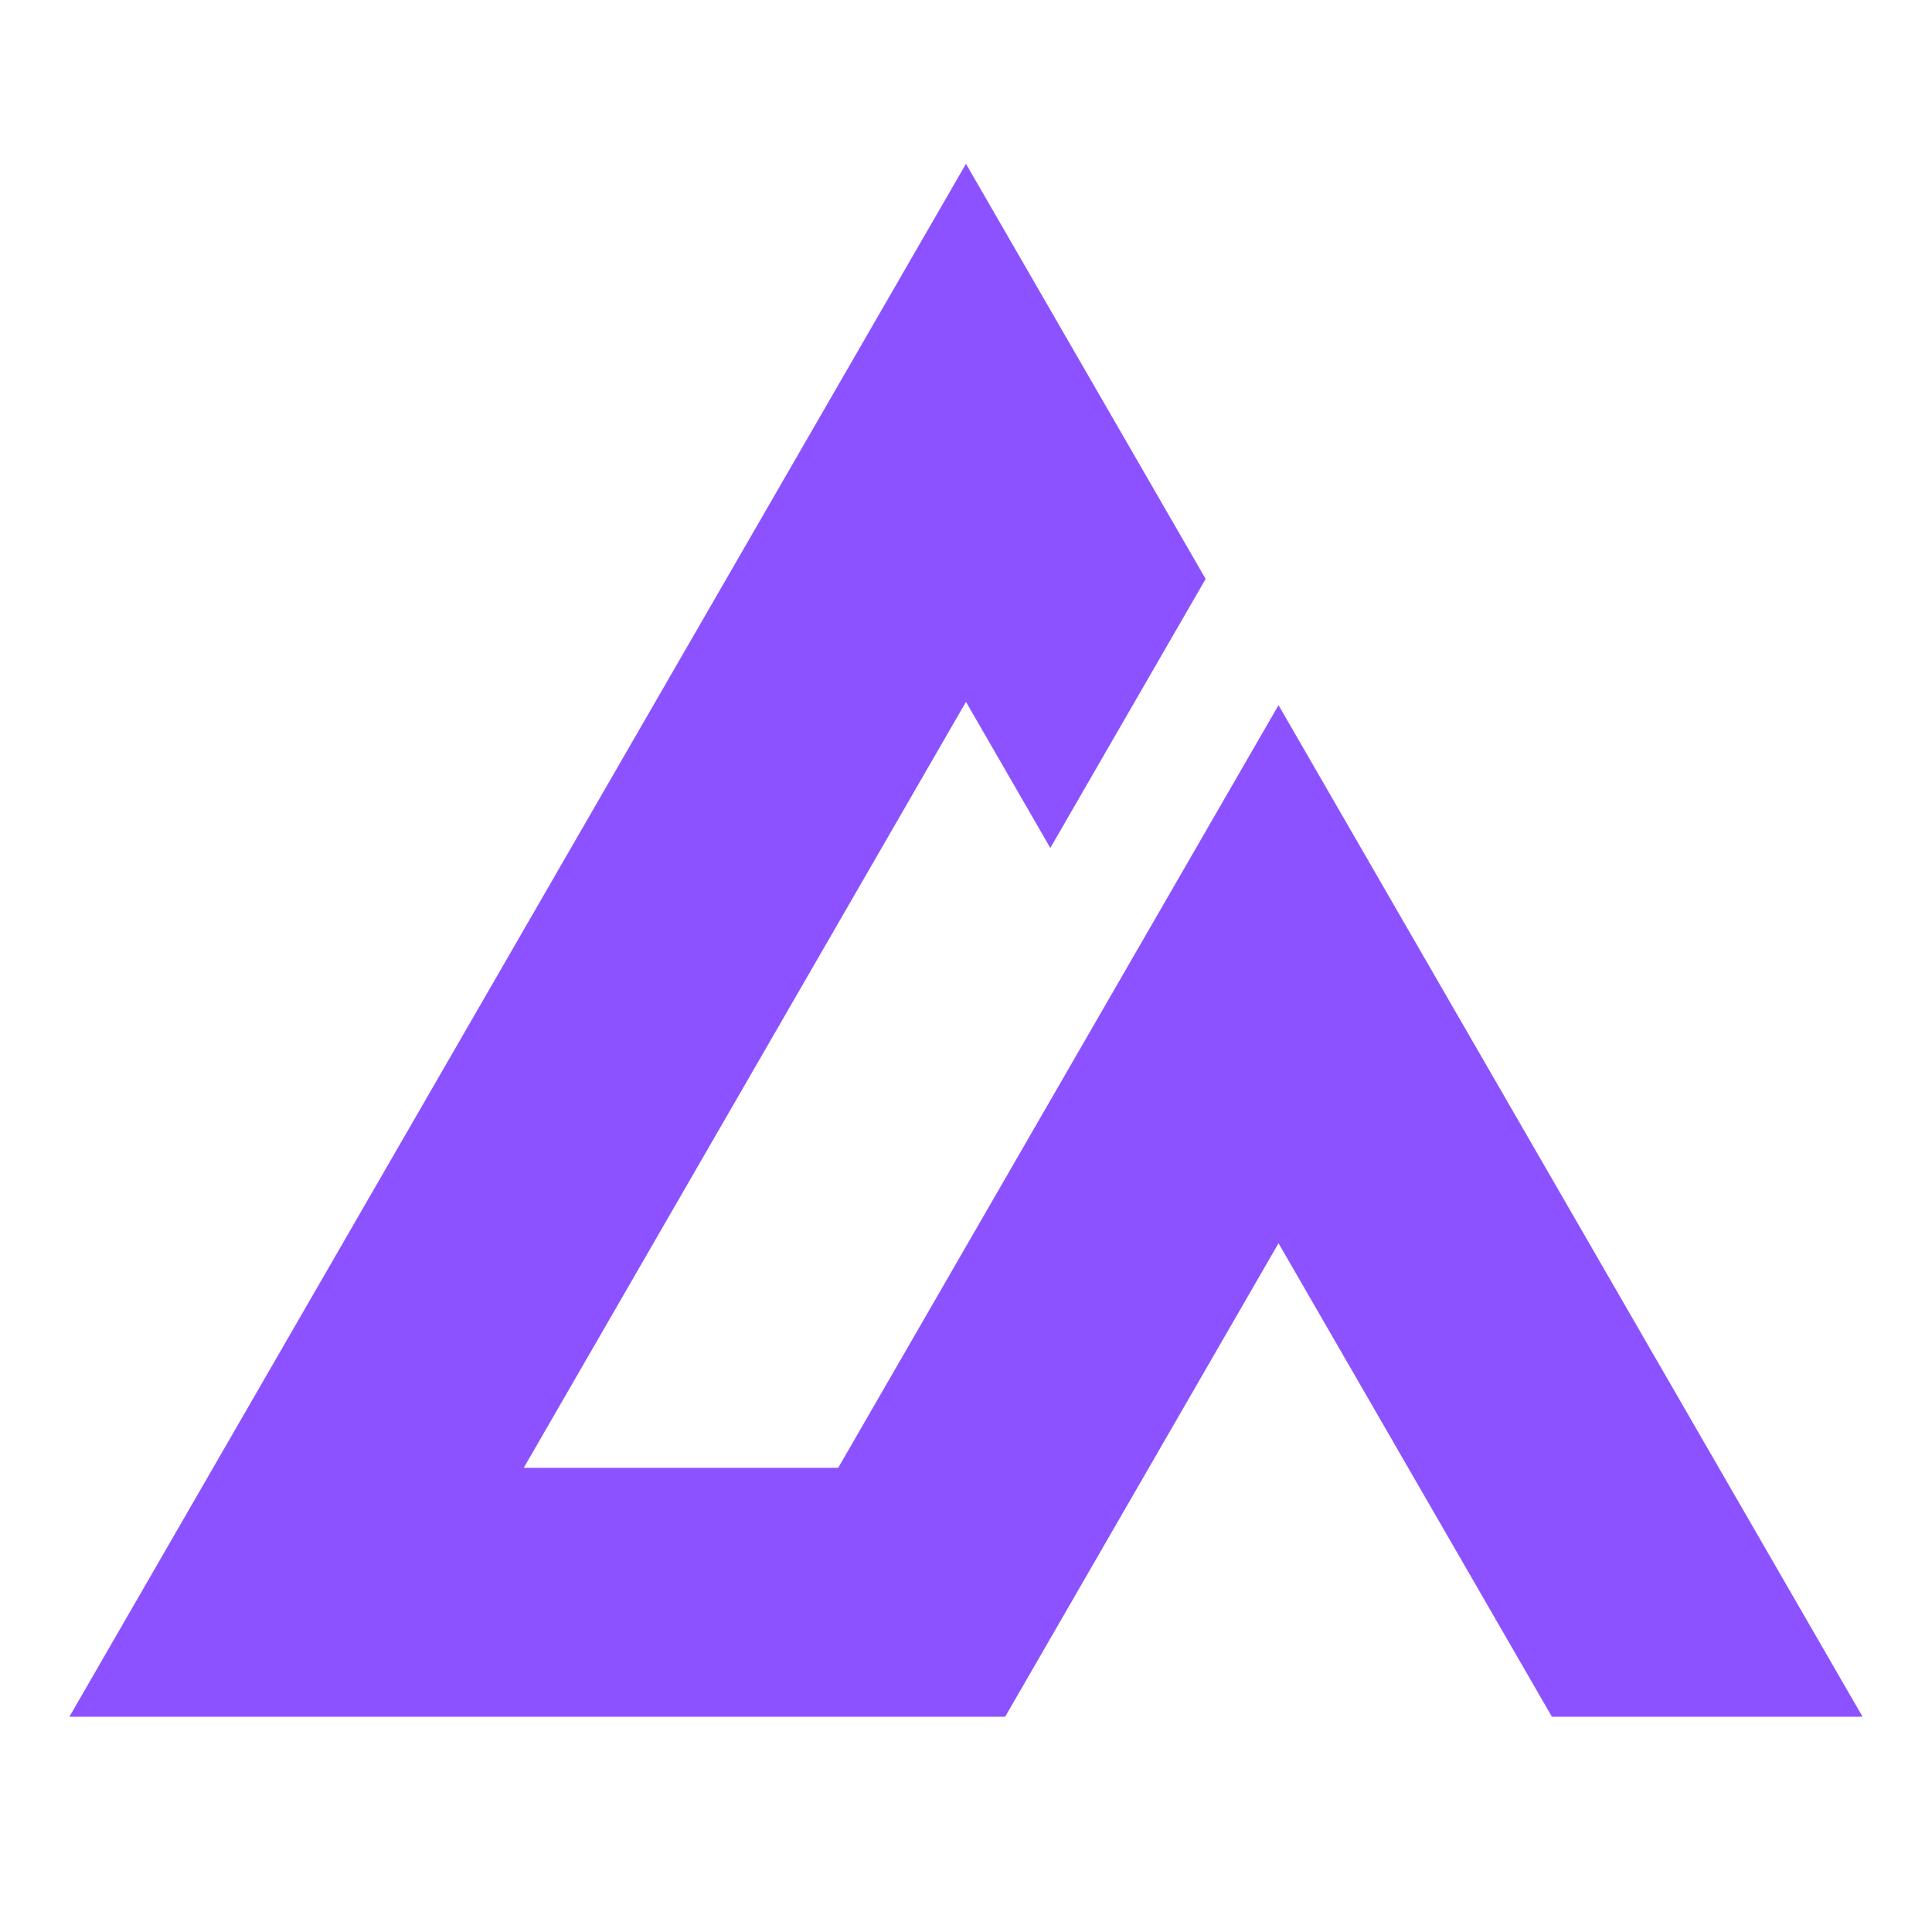 <svg xmlns="http://www.w3.org/2000/svg" xmlns:xlink="http://www.w3.org/1999/xlink" width="500" zoomAndPan="magnify" viewBox="0 0 375 375" height="500" preserveAspectRatio="xMidYMid meet" version="1.0"><defs><clipPath id="9fea8ee075"><path d="M 13.461 31.723 L 361.461 31.723 L 361.461 333.223 L 13.461 333.223 Z M 13.461 31.723 " clip-rule="nonzero"/></clipPath></defs><g clip-path="url(#9fea8ee075)"><path fill="#8c52ff" d="M 361.531 333.234 L 278.305 189.086 L 270.996 176.422 L 264.164 164.59 L 248.16 136.871 L 162.695 284.902 L 101.66 284.902 L 187.496 136.23 L 203.867 164.59 L 234.016 112.371 L 187.496 31.797 L 13.461 333.234 L 195.09 333.234 L 248.16 241.309 L 301.234 333.234 L 361.531 333.234 " fill-opacity="1" fill-rule="nonzero"/></g></svg>